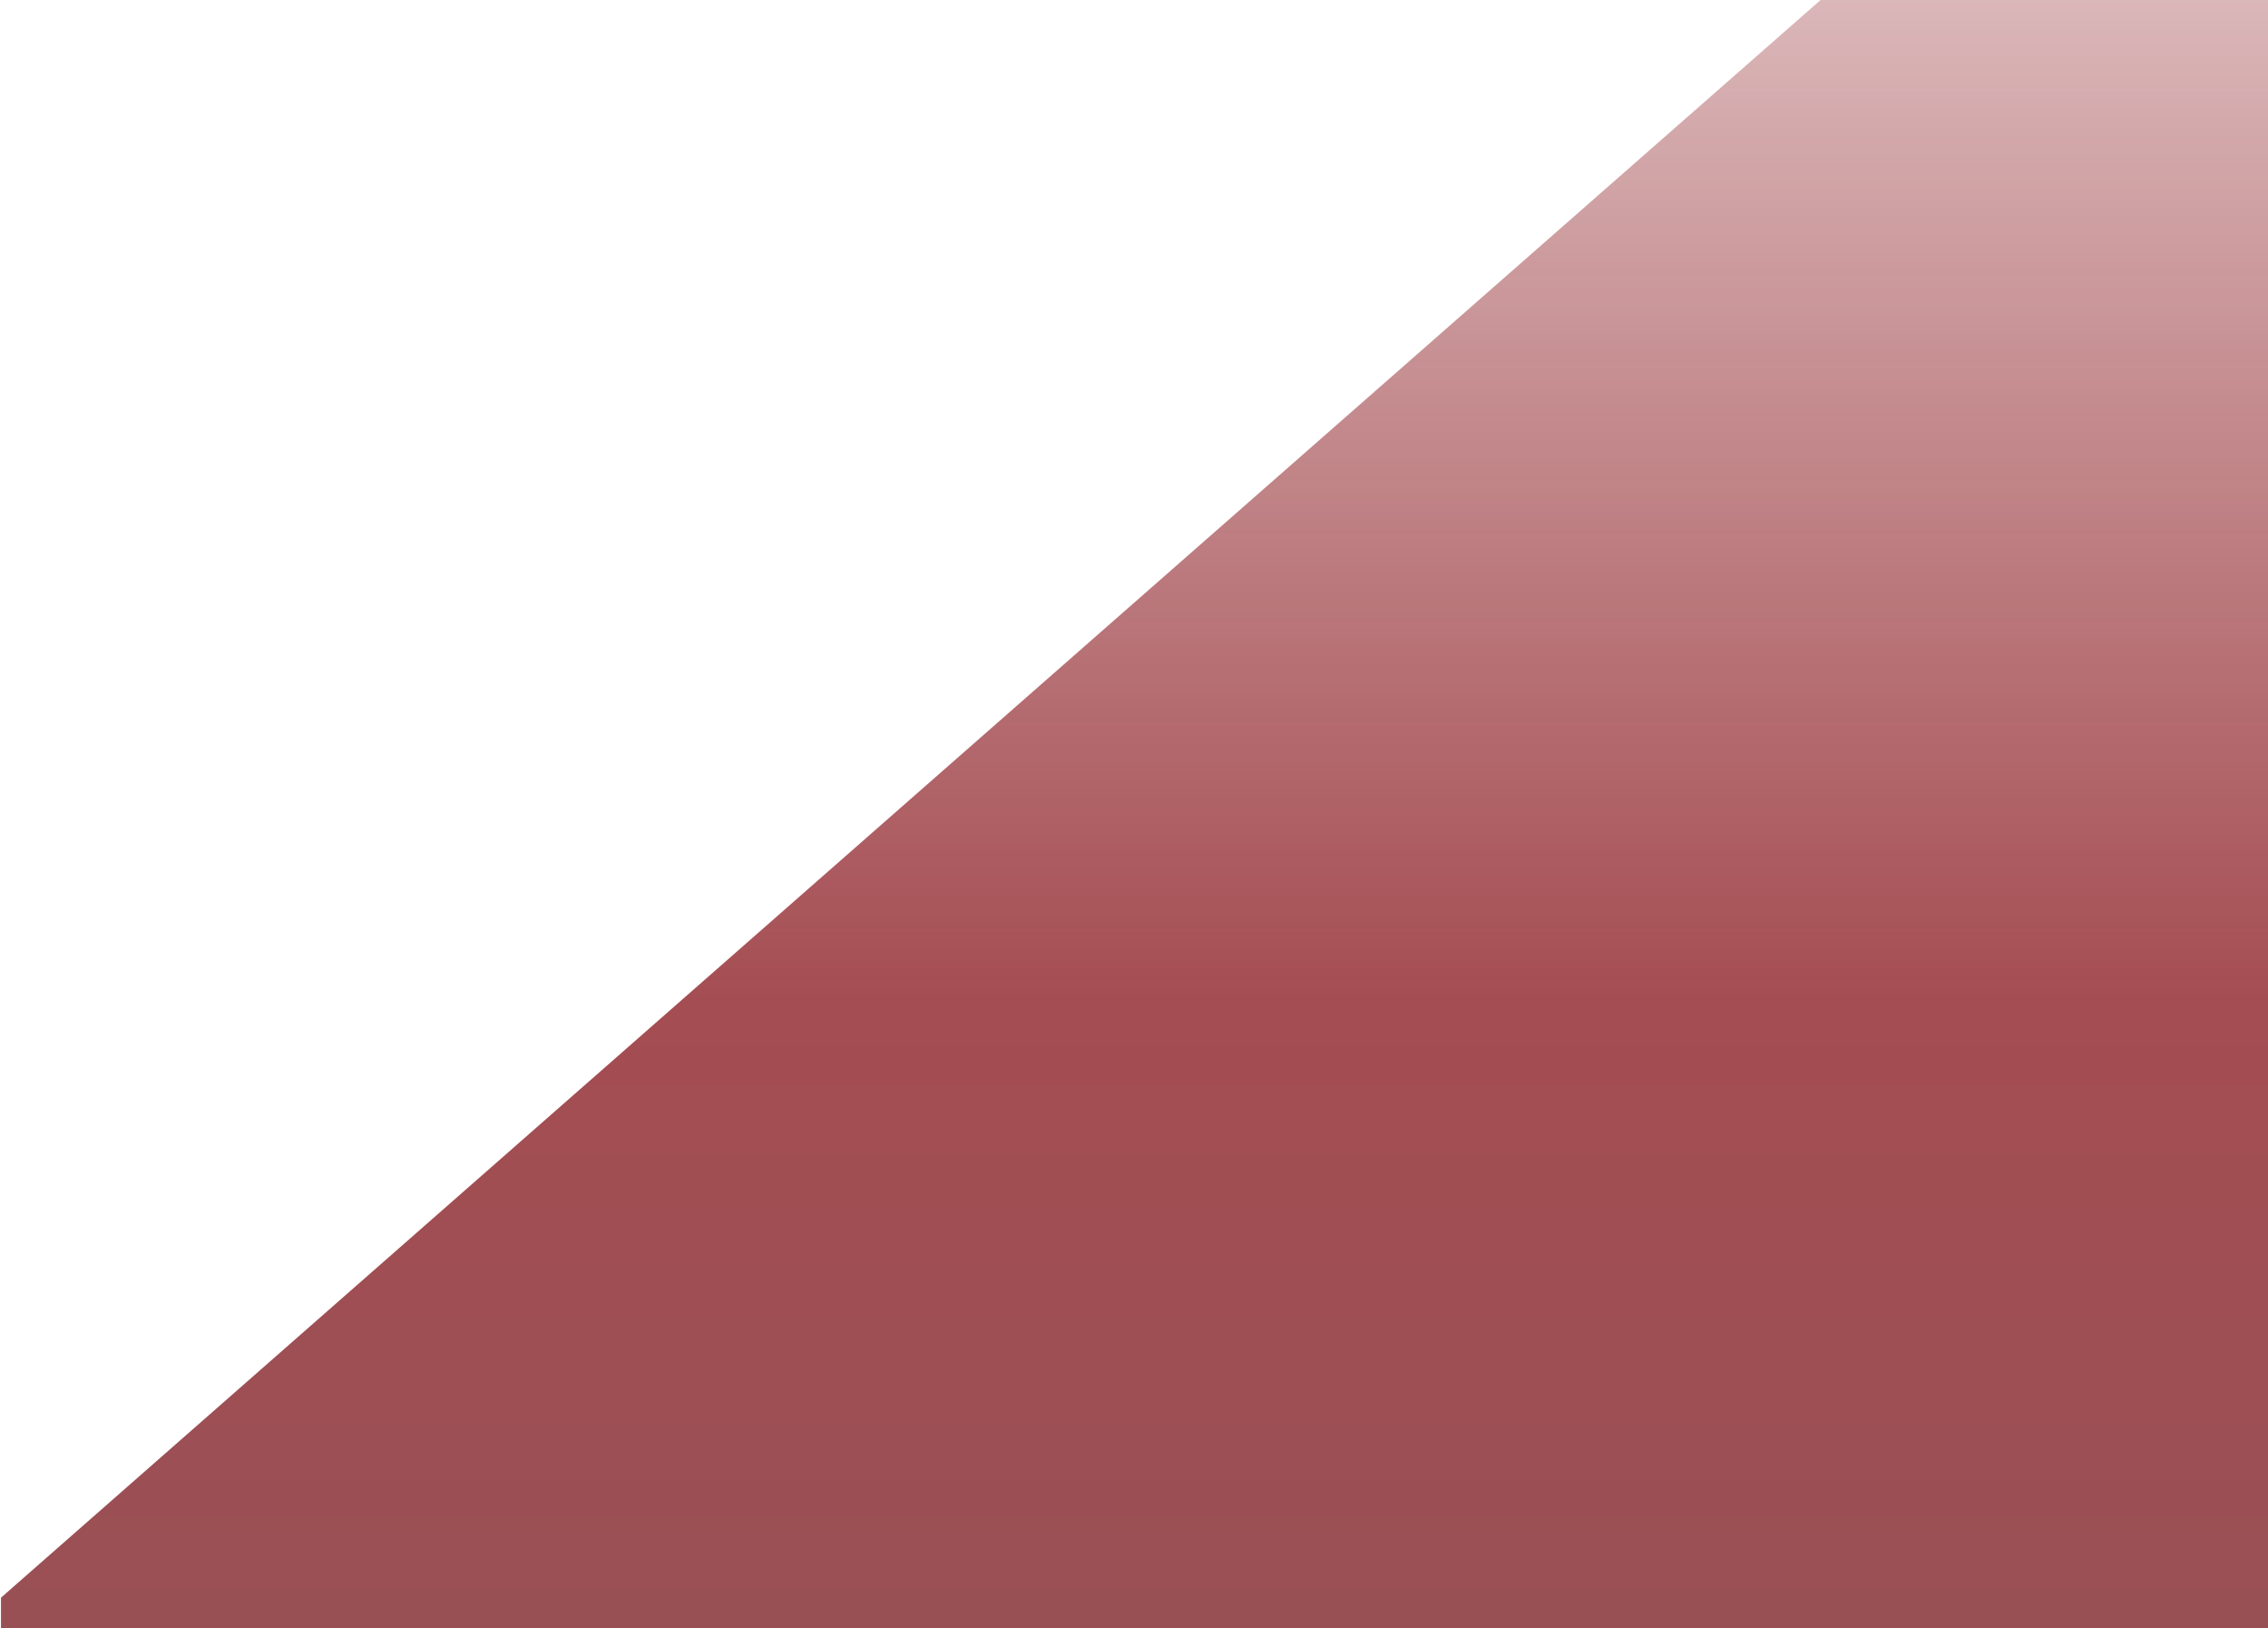 <svg width="1427" height="1024" viewBox="0 0 1427 1024" fill="none" xmlns="http://www.w3.org/2000/svg">
<path d="M1430.32 1484.84H0.615V1004.95L1430.32 -250.02V1484.84Z" fill="url(#paint0_linear_153_113)" fill-opacity="0.74"/>
<defs>
<linearGradient id="paint0_linear_153_113" x1="741.368" y1="1935.24" x2="741.368" y2="-435.004" gradientUnits="userSpaceOnUse">
<stop offset="0" stop-color="#511C21"/>
<stop offset="0.552" stop-color="#850F16"/>
<stop offset="1" stop-color="#850F16" stop-opacity="0"/>
</linearGradient>
</defs>
</svg>
